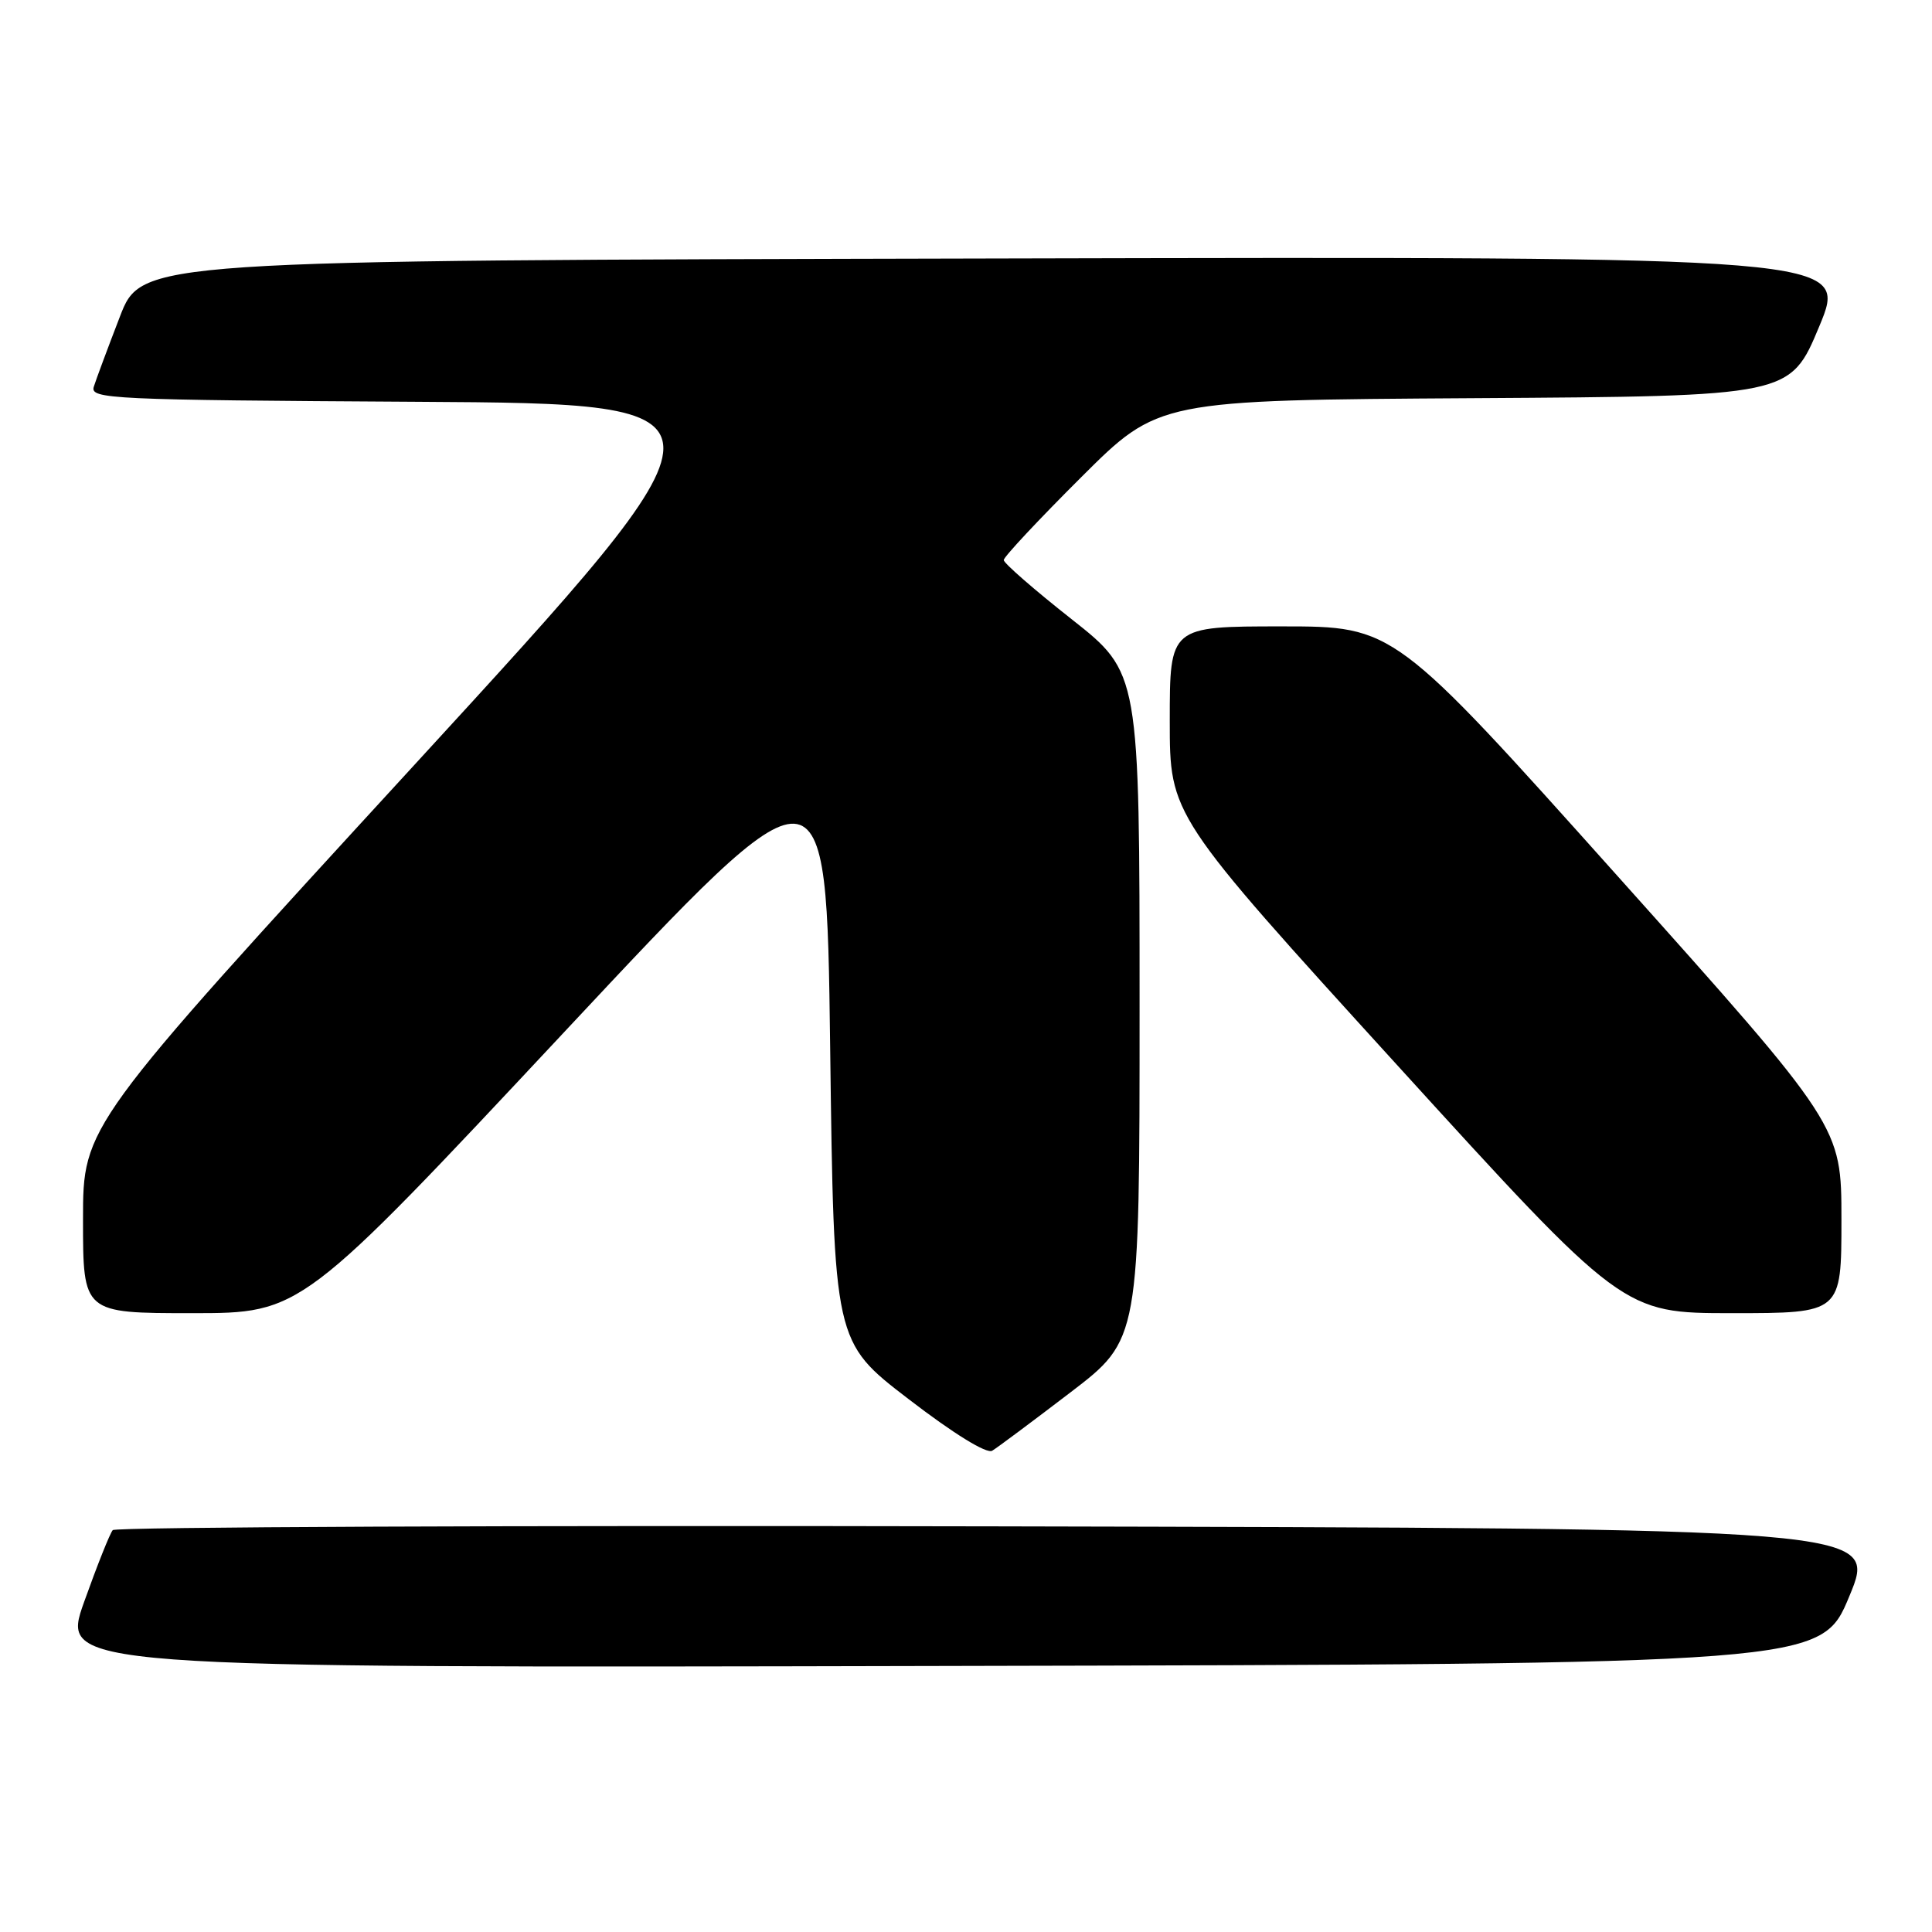 <?xml version="1.0" encoding="UTF-8" standalone="no"?>
<!DOCTYPE svg PUBLIC "-//W3C//DTD SVG 1.1//EN" "http://www.w3.org/Graphics/SVG/1.1/DTD/svg11.dtd" >
<svg xmlns="http://www.w3.org/2000/svg" xmlns:xlink="http://www.w3.org/1999/xlink" version="1.1" viewBox="0 0 256 256">
 <g >
 <path fill="currentColor"
d=" M 245.05 211.50 C 248.79 202.50 248.79 202.50 132.20 202.25 C 68.07 202.11 15.31 202.33 14.94 202.75 C 14.57 203.16 12.87 207.44 11.15 212.25 C 8.03 221.01 8.03 221.01 124.68 220.75 C 241.32 220.50 241.32 220.50 245.05 211.50 Z  M 141.84 184.50 C 151.00 177.50 151.00 177.50 151.00 133.33 C 151.00 89.15 151.00 89.15 142.00 82.05 C 137.05 78.15 133.00 74.62 133.00 74.21 C 133.00 73.80 137.62 68.86 143.26 63.24 C 153.51 53.02 153.51 53.02 195.36 52.76 C 237.20 52.50 237.20 52.50 241.06 43.25 C 244.91 33.99 244.91 33.99 131.83 34.25 C 18.75 34.50 18.75 34.50 15.87 42.00 C 14.28 46.12 12.73 50.28 12.43 51.24 C 11.91 52.87 14.56 53.00 55.34 53.24 C 98.82 53.50 98.82 53.50 54.91 101.35 C 11.00 149.20 11.00 149.20 11.00 161.60 C 11.00 174.00 11.00 174.00 25.46 174.00 C 39.92 174.00 39.92 174.00 74.71 136.81 C 109.50 99.61 109.50 99.61 110.00 138.71 C 110.50 177.80 110.50 177.80 120.38 185.38 C 126.35 189.97 130.73 192.67 131.47 192.23 C 132.14 191.83 136.80 188.35 141.84 184.50 Z  M 244.00 161.61 C 244.00 149.22 244.00 149.22 214.36 116.11 C 184.72 83.00 184.72 83.00 169.86 83.00 C 155.00 83.00 155.00 83.00 155.00 95.51 C 155.00 108.02 155.00 108.02 185.02 141.01 C 215.05 174.00 215.05 174.00 229.52 174.00 C 244.00 174.00 244.00 174.00 244.00 161.61 Z "/>
</g>
</svg>